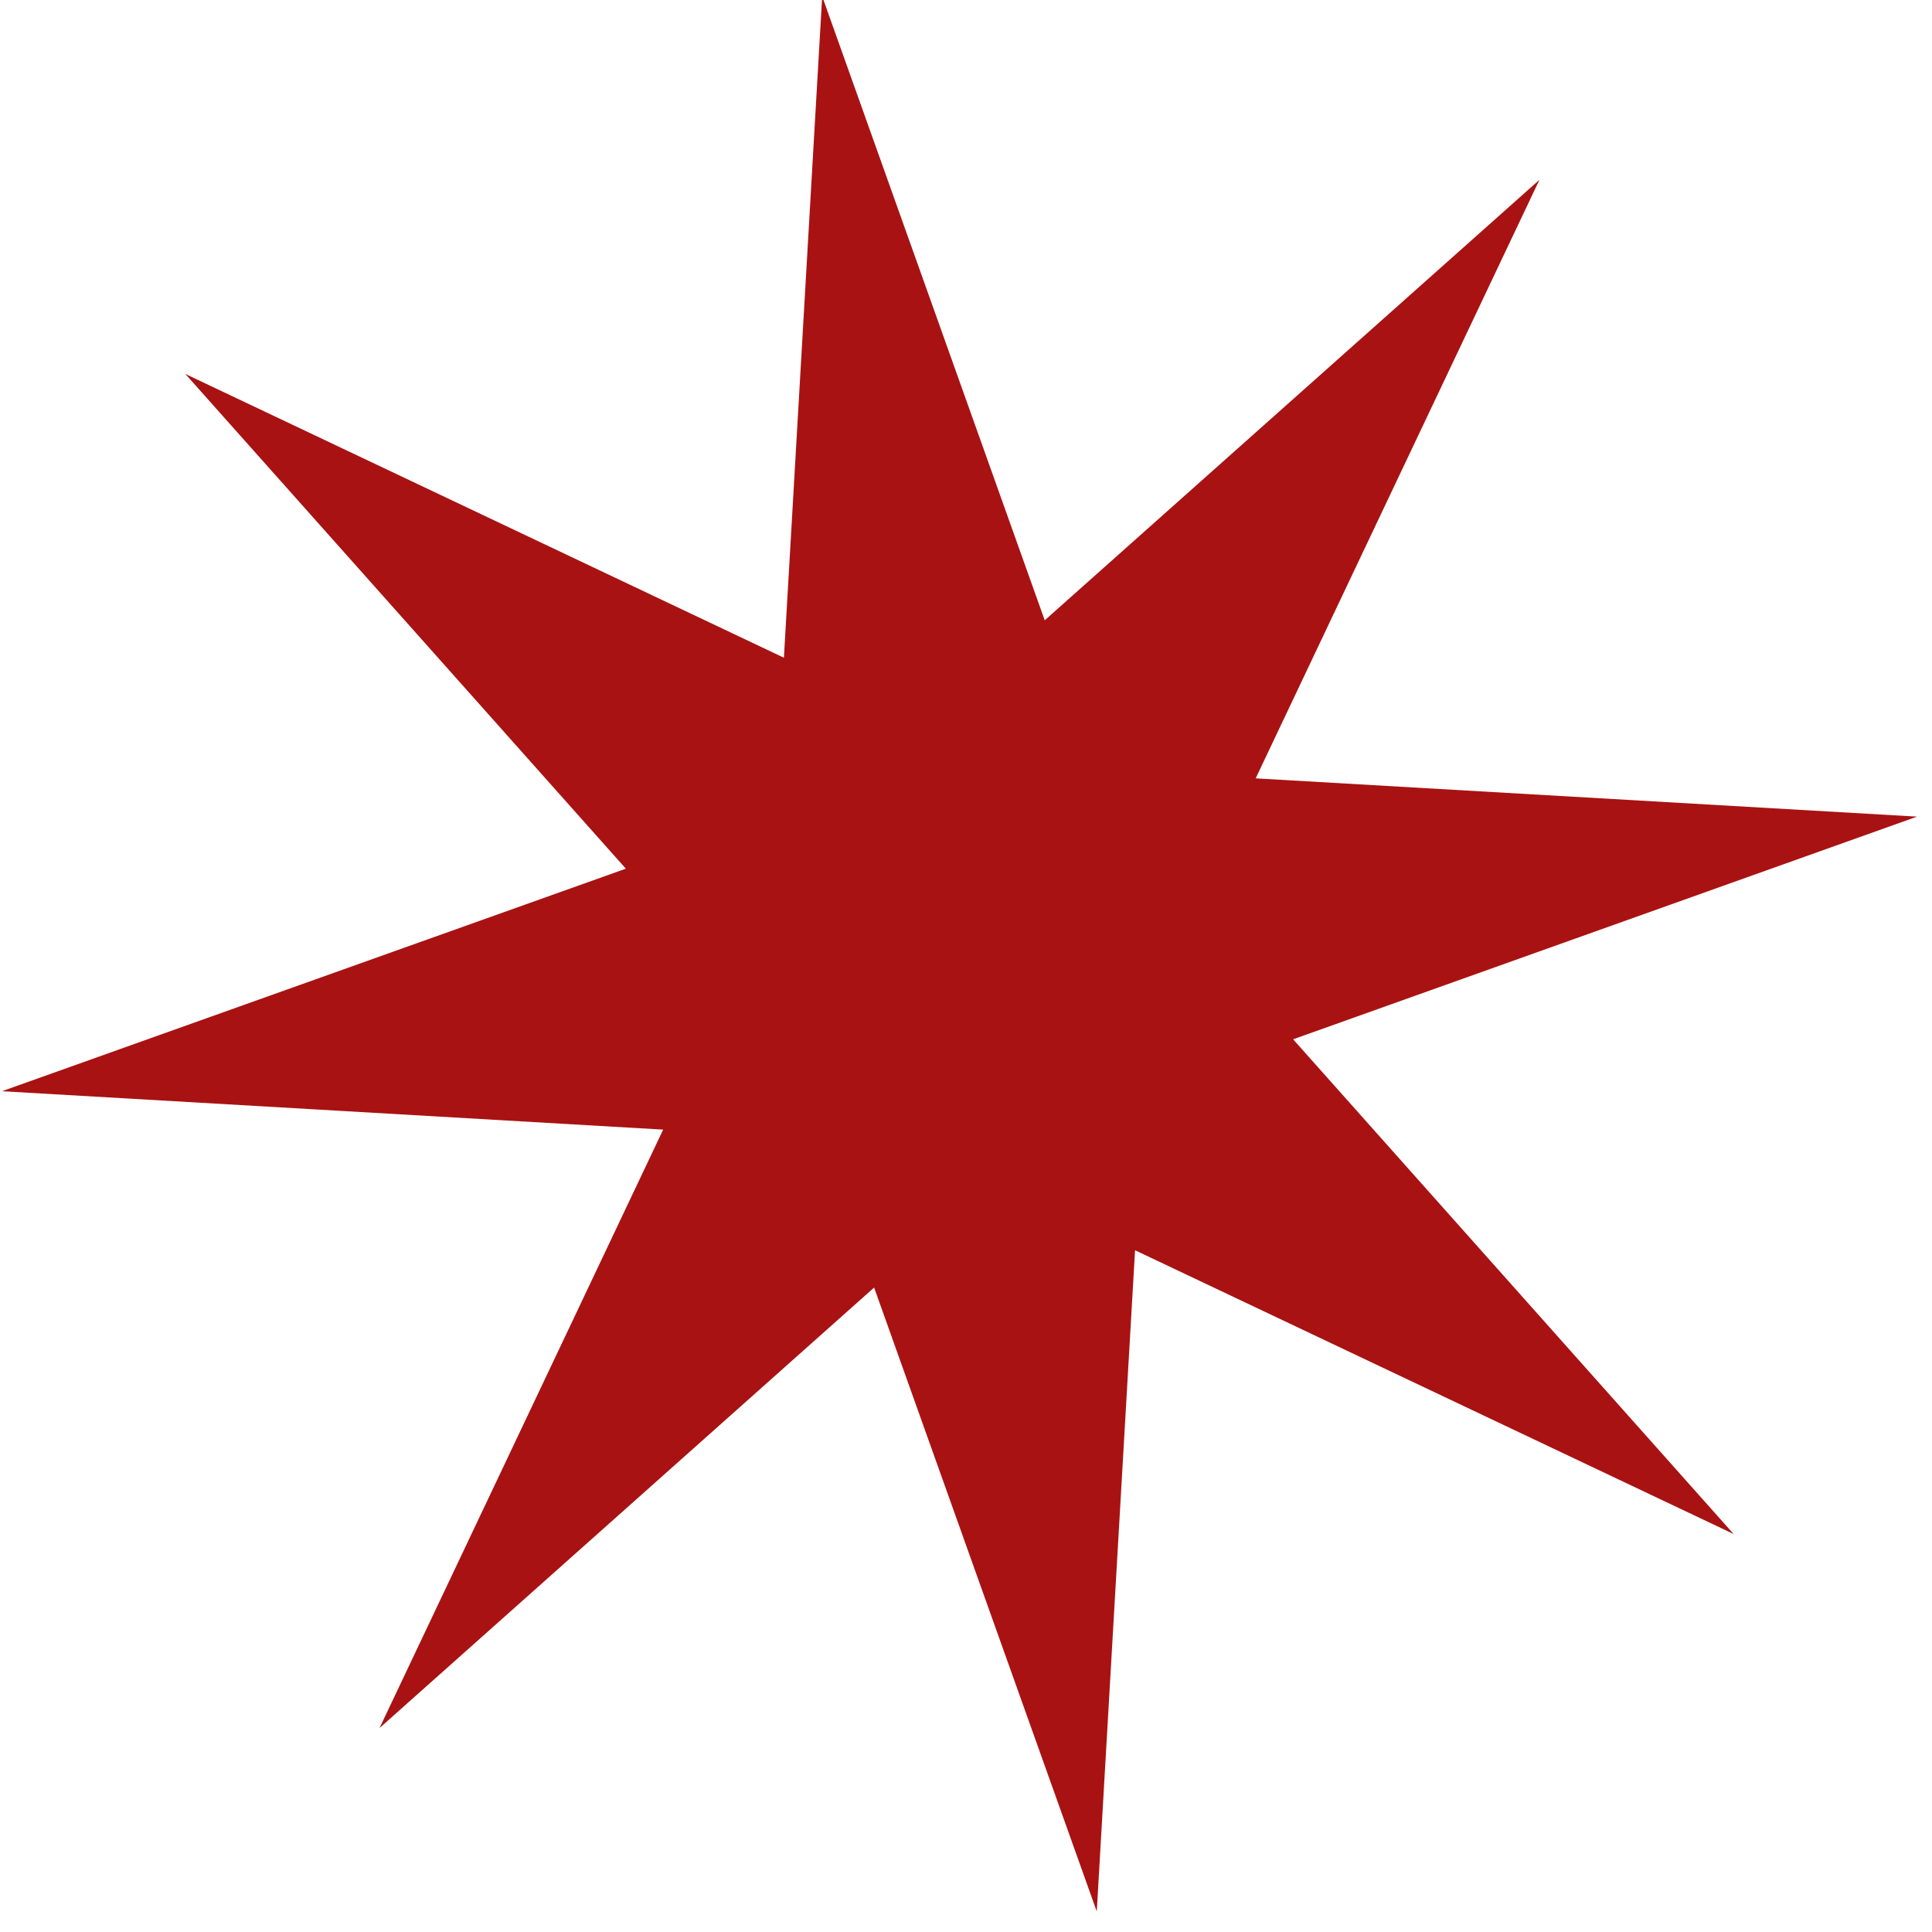 <?xml version="1.0" encoding="UTF-8" standalone="no"?>
<svg
   height="16"
   viewBox="0 0 16 16"
   width="16"
   version="1.1"
   id="svg3"
   sodipodi:docname="Hitbox.svg"
   inkscape:version="1.3.2 (091e20ef0f, 2023-11-25)"
   xmlns:inkscape="http://www.inkscape.org/namespaces/inkscape"
   xmlns:sodipodi="http://sodipodi.sourceforge.net/DTD/sodipodi-0.dtd"
   xmlns="http://www.w3.org/2000/svg"
   xmlns:svg="http://www.w3.org/2000/svg">
  <defs
     id="defs3" />
  <sodipodi:namedview
     id="namedview3"
     pagecolor="#ffffff"
     bordercolor="#000000"
     borderopacity="0.25"
     inkscape:showpageshadow="2"
     inkscape:pageopacity="0.0"
     inkscape:pagecheckerboard="0"
     inkscape:deskcolor="#d1d1d1"
     inkscape:zoom="35.311145"
     inkscape:cx="7.0940775"
     inkscape:cy="9.0764545"
     inkscape:window-width="1920"
     inkscape:window-height="1011"
     inkscape:window-x="0"
     inkscape:window-y="0"
     inkscape:window-maximized="1"
     inkscape:current-layer="svg3" />
  <path
     sodipodi:type="star"
     style="fill:#a91212"
     id="path2"
     inkscape:flatsided="false"
     sodipodi:sides="8"
     sodipodi:cx="7.5239611"
     sodipodi:cy="7.2521586"
     sodipodi:r1="8.0108166"
     sodipodi:r2="2.8521695"
     sodipodi:arg1="0.64301778"
     sodipodi:arg2="1.0357169"
     inkscape:rounded="0"
     inkscape:randomized="0"
     d="M 13.935,12.056 8.978,9.706 8.661,15.182 6.817,10.015 2.721,13.663 5.07,8.707 -0.406,8.389 4.761,6.546 1.113,2.449 6.07,4.799 6.387,-0.678 8.23,4.489 12.327,0.841 9.977,5.798 15.454,6.115 10.287,7.959 Z"
     inkscape:transform-center-x="0.66376092"
     inkscape:transform-center-y="-0.045123104"
     transform="translate(0.422,0.648)" />
</svg>
